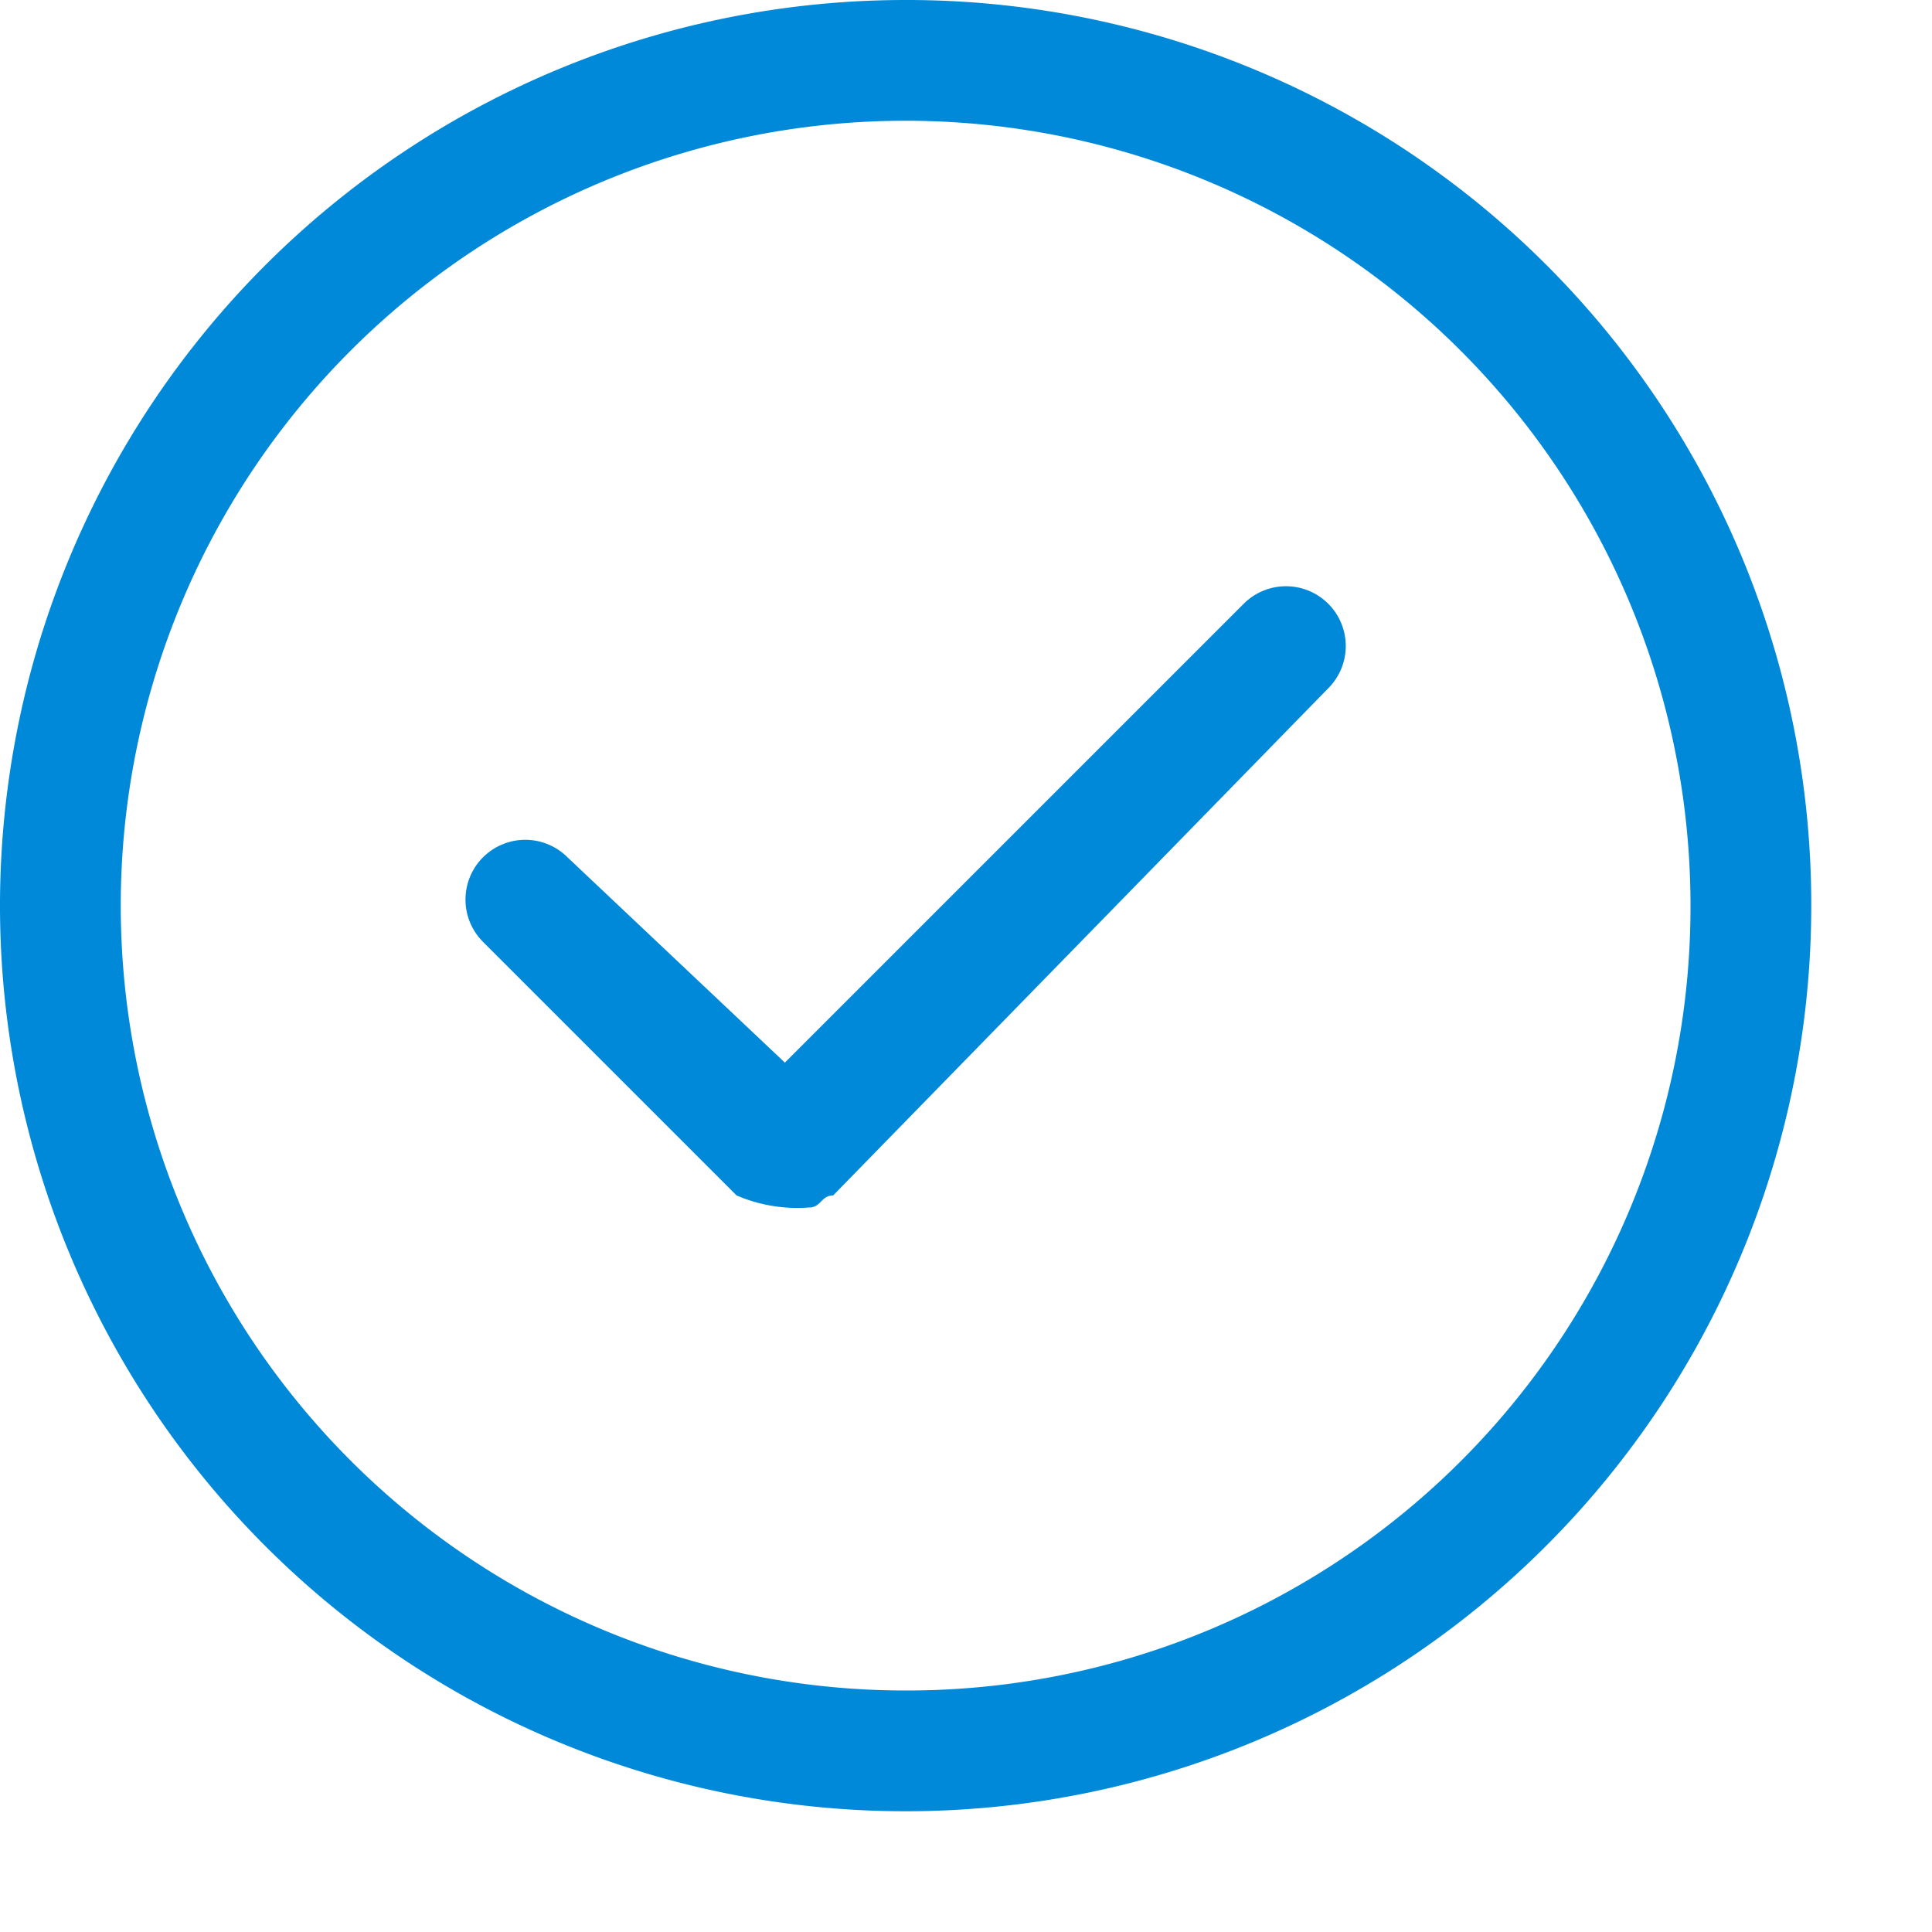 <svg id="Layer_1" data-name="Layer 1" xmlns="http://www.w3.org/2000/svg" width="16" height="16" viewBox="0 0 16 16"><defs><style>.cls-1{fill:#0089d9;fill-rule:evenodd;}</style></defs><path class="cls-1" d="M10.3,5,6.5,8.8,4.7,7.1a.49.49,0,1,0-.7.7L6.1,9.9a1.27,1.27,0,0,0,.6.1c.1,0,.1-.1.2-.1L11,5.7a.49.49,0,1,0-.7-.7ZM7.5,0A7.5,7.5,0,1,0,15,7.5,7.49,7.49,0,0,0,7.5,0Zm0,14A6.5,6.5,0,1,1,14,7.5,6.49,6.49,0,0,1,7.5,14Z"/></svg>